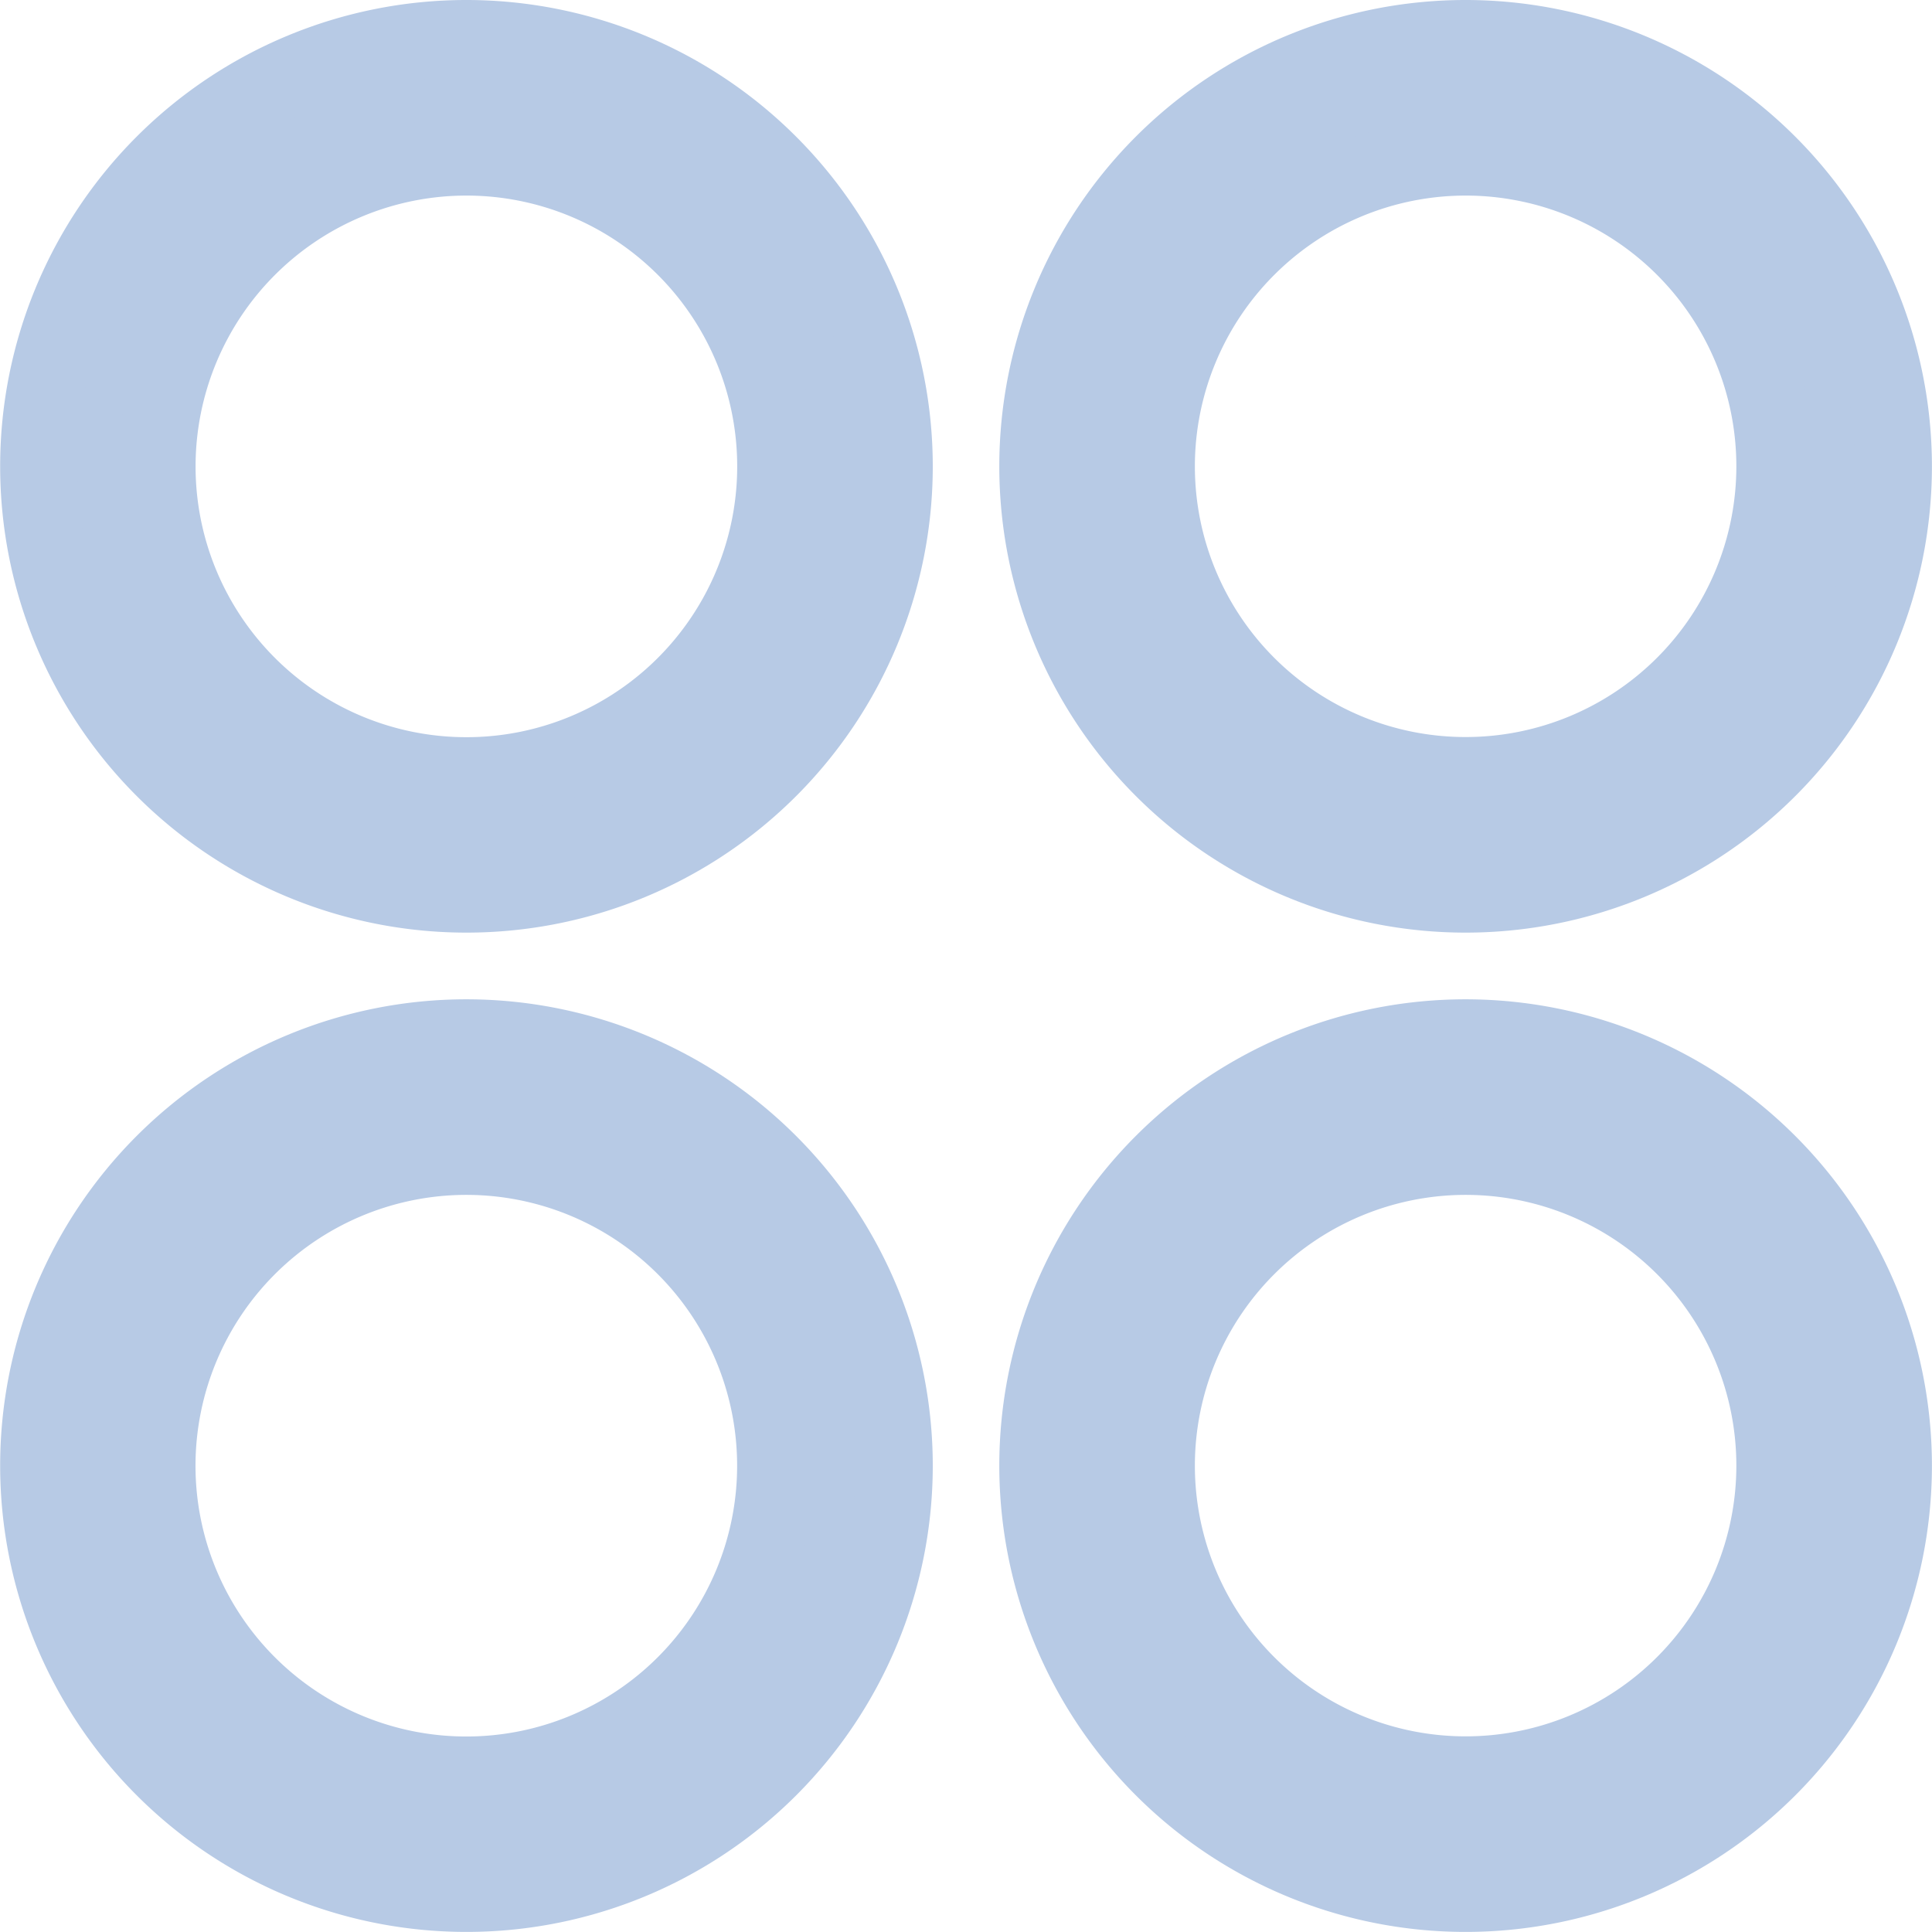 <svg xmlns="http://www.w3.org/2000/svg" width="25.062" height="25.062" viewBox="0 0 25.062 25.062">
  <g id="Gruppe_38" data-name="Gruppe 38" transform="translate(-208.935 -772.969)">
    <g id="_01_-_Widget" data-name="01 - Widget" transform="translate(209.435 773.469)">
      <path id="Pfad_145" data-name="Pfad 145" d="M6.549,1A5.549,5.549,0,1,0,12.1,6.549,5.552,5.552,0,0,0,6.549,1Zm0,1.537A4.013,4.013,0,1,1,2.537,6.549,4.015,4.015,0,0,1,6.549,2.537Z" transform="translate(-1 -1)" fill="#b7cae5" stroke="#b7cae5" stroke-width="1" fill-rule="evenodd"/>
      <path id="Pfad_146" data-name="Pfad 146" d="M6.549,16.556A5.549,5.549,0,1,0,12.1,22.105,5.552,5.552,0,0,0,6.549,16.556Zm0,1.537a4.013,4.013,0,1,1-4.013,4.013A4.015,4.015,0,0,1,6.549,18.093Z" transform="translate(-1 -3.593)" fill="#b7cae5" stroke="#b7cae5" stroke-width="1" fill-rule="evenodd"/>
      <path id="Pfad_147" data-name="Pfad 147" d="M22.105,1a5.549,5.549,0,1,0,5.549,5.549A5.552,5.552,0,0,0,22.105,1Zm0,1.537a4.012,4.012,0,1,1-4.012,4.012A4.014,4.014,0,0,1,22.105,2.537Z" transform="translate(-3.593 -1)" fill="#b7cae5" stroke="#b7cae5" stroke-width="1" fill-rule="evenodd"/>
      <path id="Pfad_148" data-name="Pfad 148" d="M22.105,16.556a5.549,5.549,0,1,0,5.549,5.549A5.552,5.552,0,0,0,22.105,16.556Zm0,1.537a4.012,4.012,0,1,1-4.012,4.012A4.014,4.014,0,0,1,22.105,18.093Z" transform="translate(-3.593 -3.593)" fill="#b7cae5" stroke="#b7cae5" stroke-width="1" fill-rule="evenodd"/>
    </g>
  </g>
</svg>
